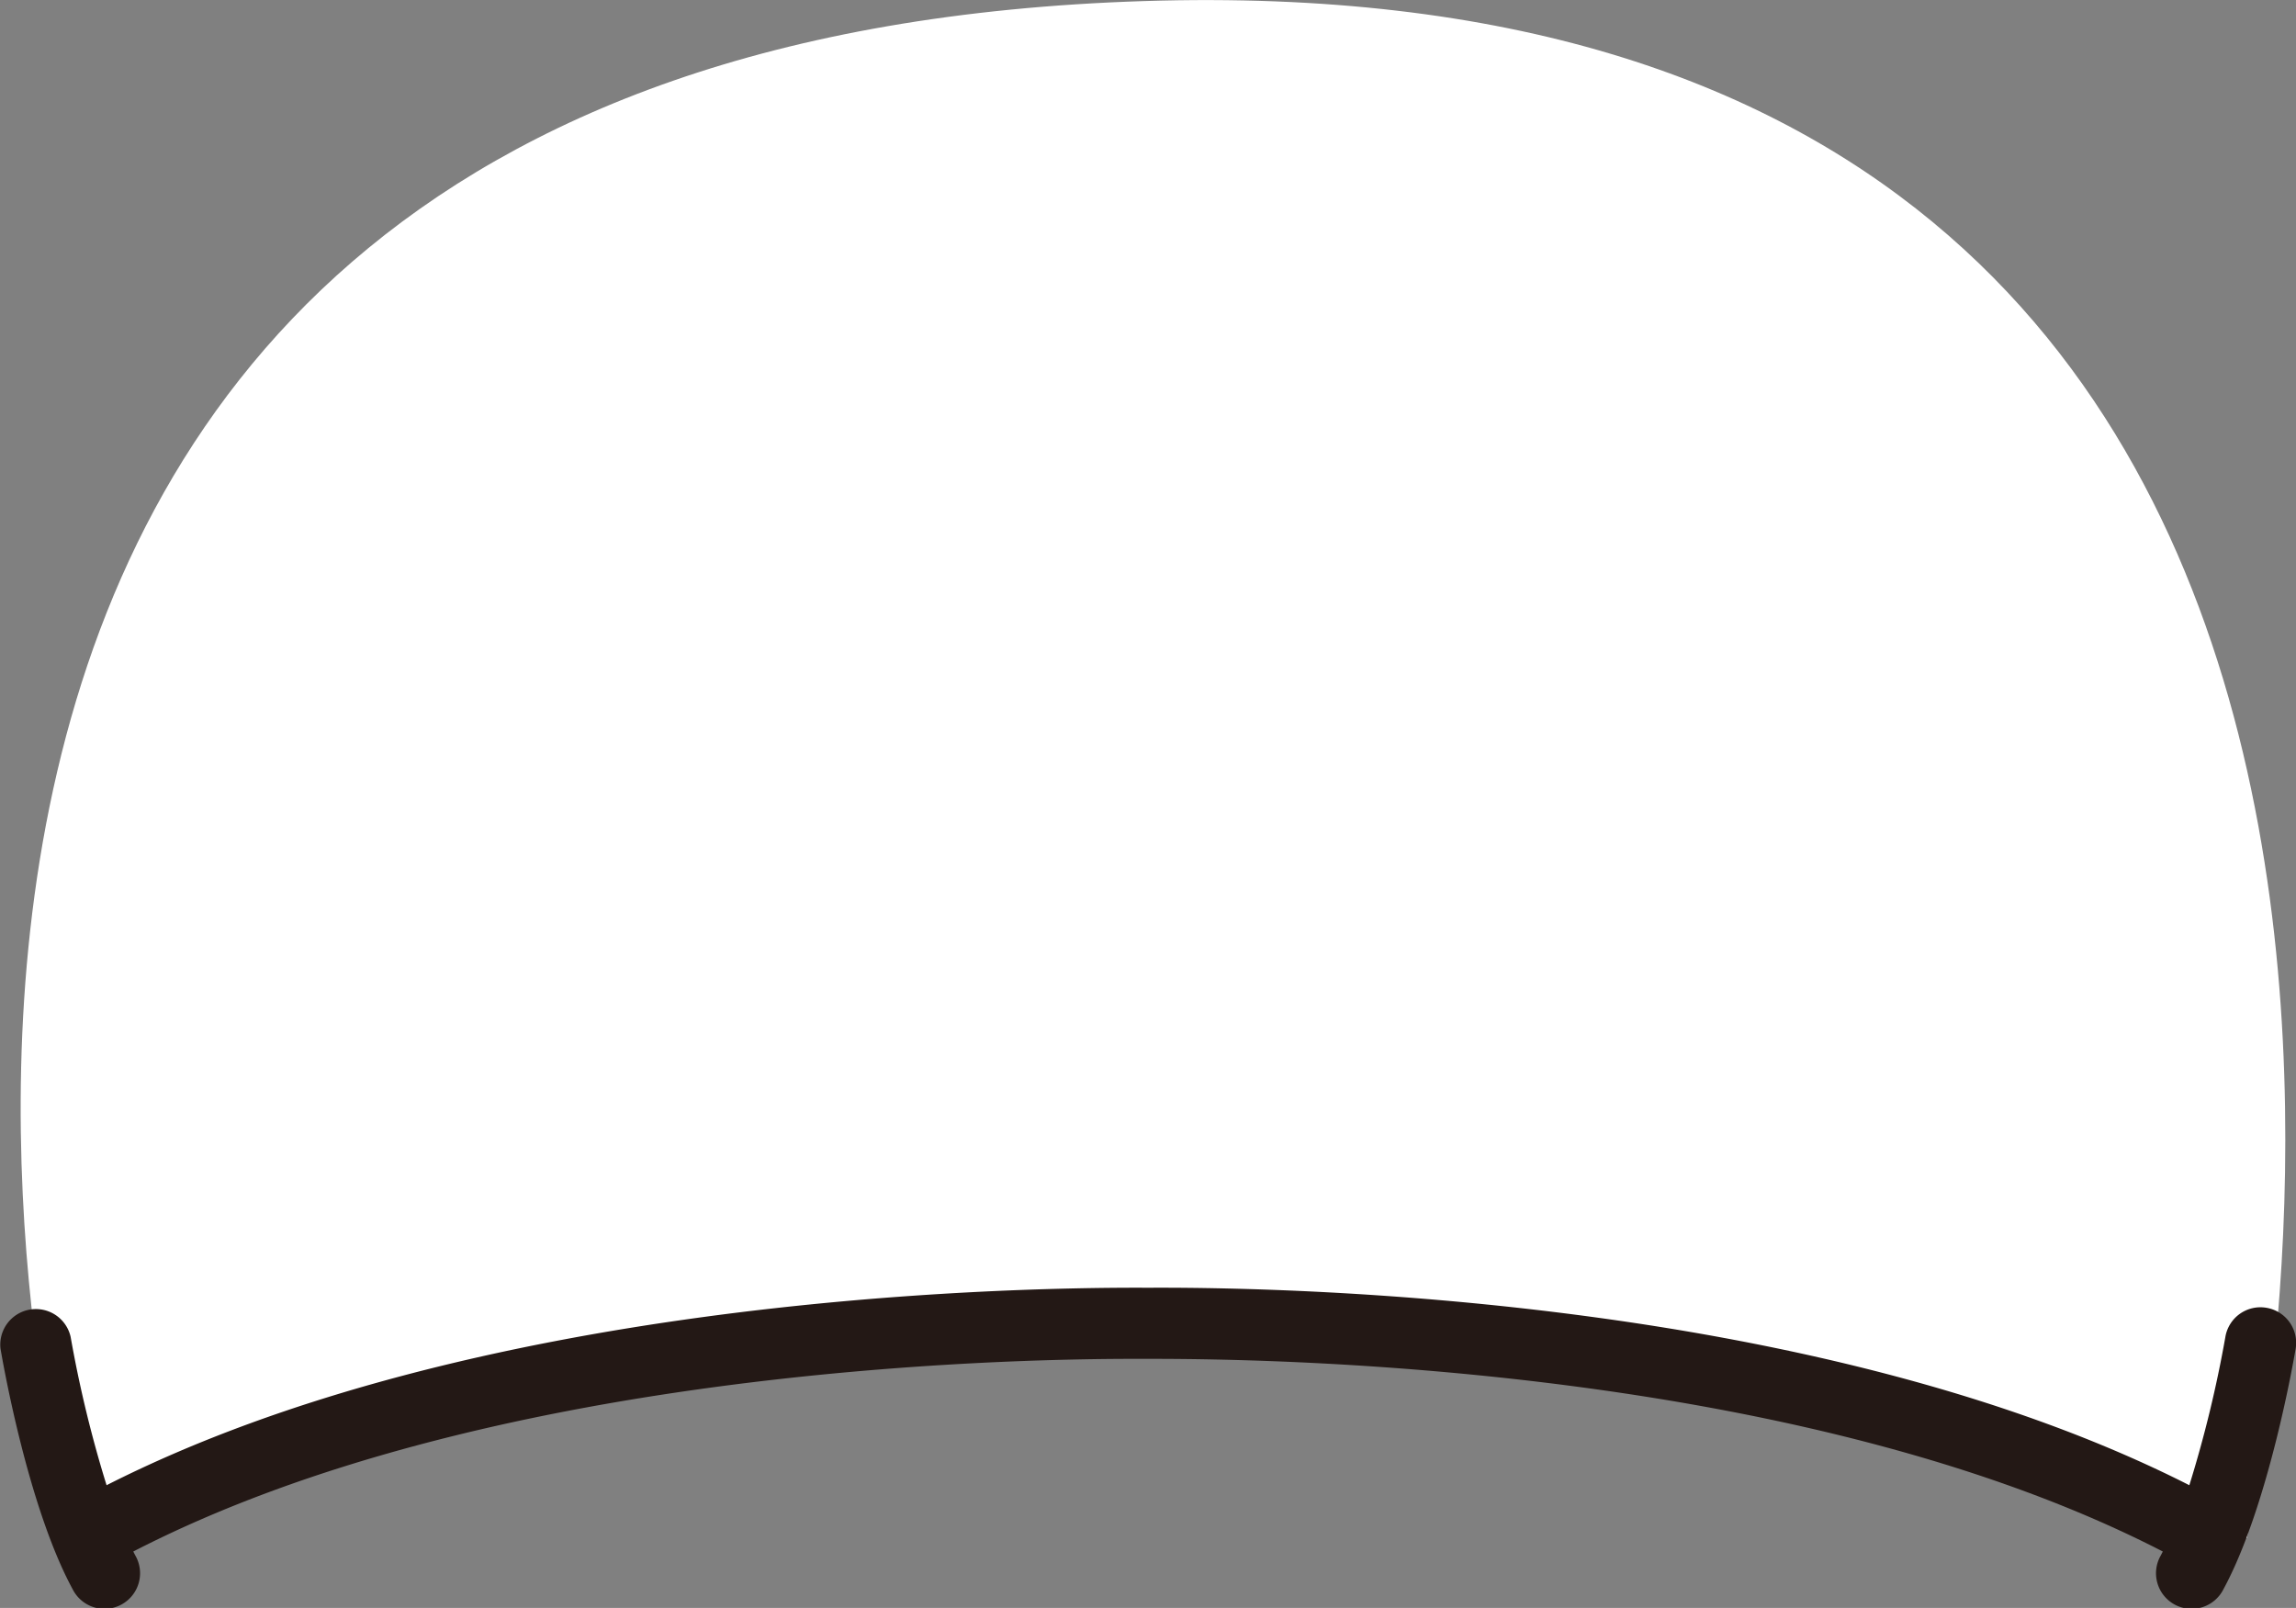 <svg id="hair_0039" xmlns="http://www.w3.org/2000/svg" viewBox="0 0 275.97 193.28">
  <rect x="0" y="0" width="275.97" height="193.28" fill="#808080" stroke="none"/>
  <title>hair_0039_front</title>
  <g id="hair_0039_front">
    <path id="c" d="M347.65,215.37c-45.4-24.63-127.3-25.81-132.57-25.81s-79.09,0-128.81,26.27c0,0-49-179.58,128.81-185.23C390.59,25,347.65,215.37,347.65,215.37Z" transform="translate(-77.6 -30.47)" fill="#fff"/>
    <path id="l" d="M350,187.67a4.27,4.27,0,0,0-4.92,3.51A144.49,144.49,0,0,1,340.75,209c-43.8-22.24-106.12-23.8-124.64-23.74h-1.06c-18.49-.05-80.84,1.5-124.64,23.74a145.11,145.11,0,0,1-4.32-17.83,4.28,4.28,0,0,0-8.43,1.41c.13.76,3.17,18.78,8.67,28.92a4.28,4.28,0,1,0,7.52-4.08l-.23-.45c42.08-21.7,103.29-23.22,121.41-23.16h1.12c18.1,0,79.33,1.46,121.41,23.16l-.23.45a4.28,4.28,0,1,0,7.52,4.08c5.5-10.14,8.55-28.16,8.68-28.92A4.27,4.27,0,0,0,350,187.67Z" transform="translate(-77.6 -30.47)" fill="#231815"/>
  </g>
</svg>
